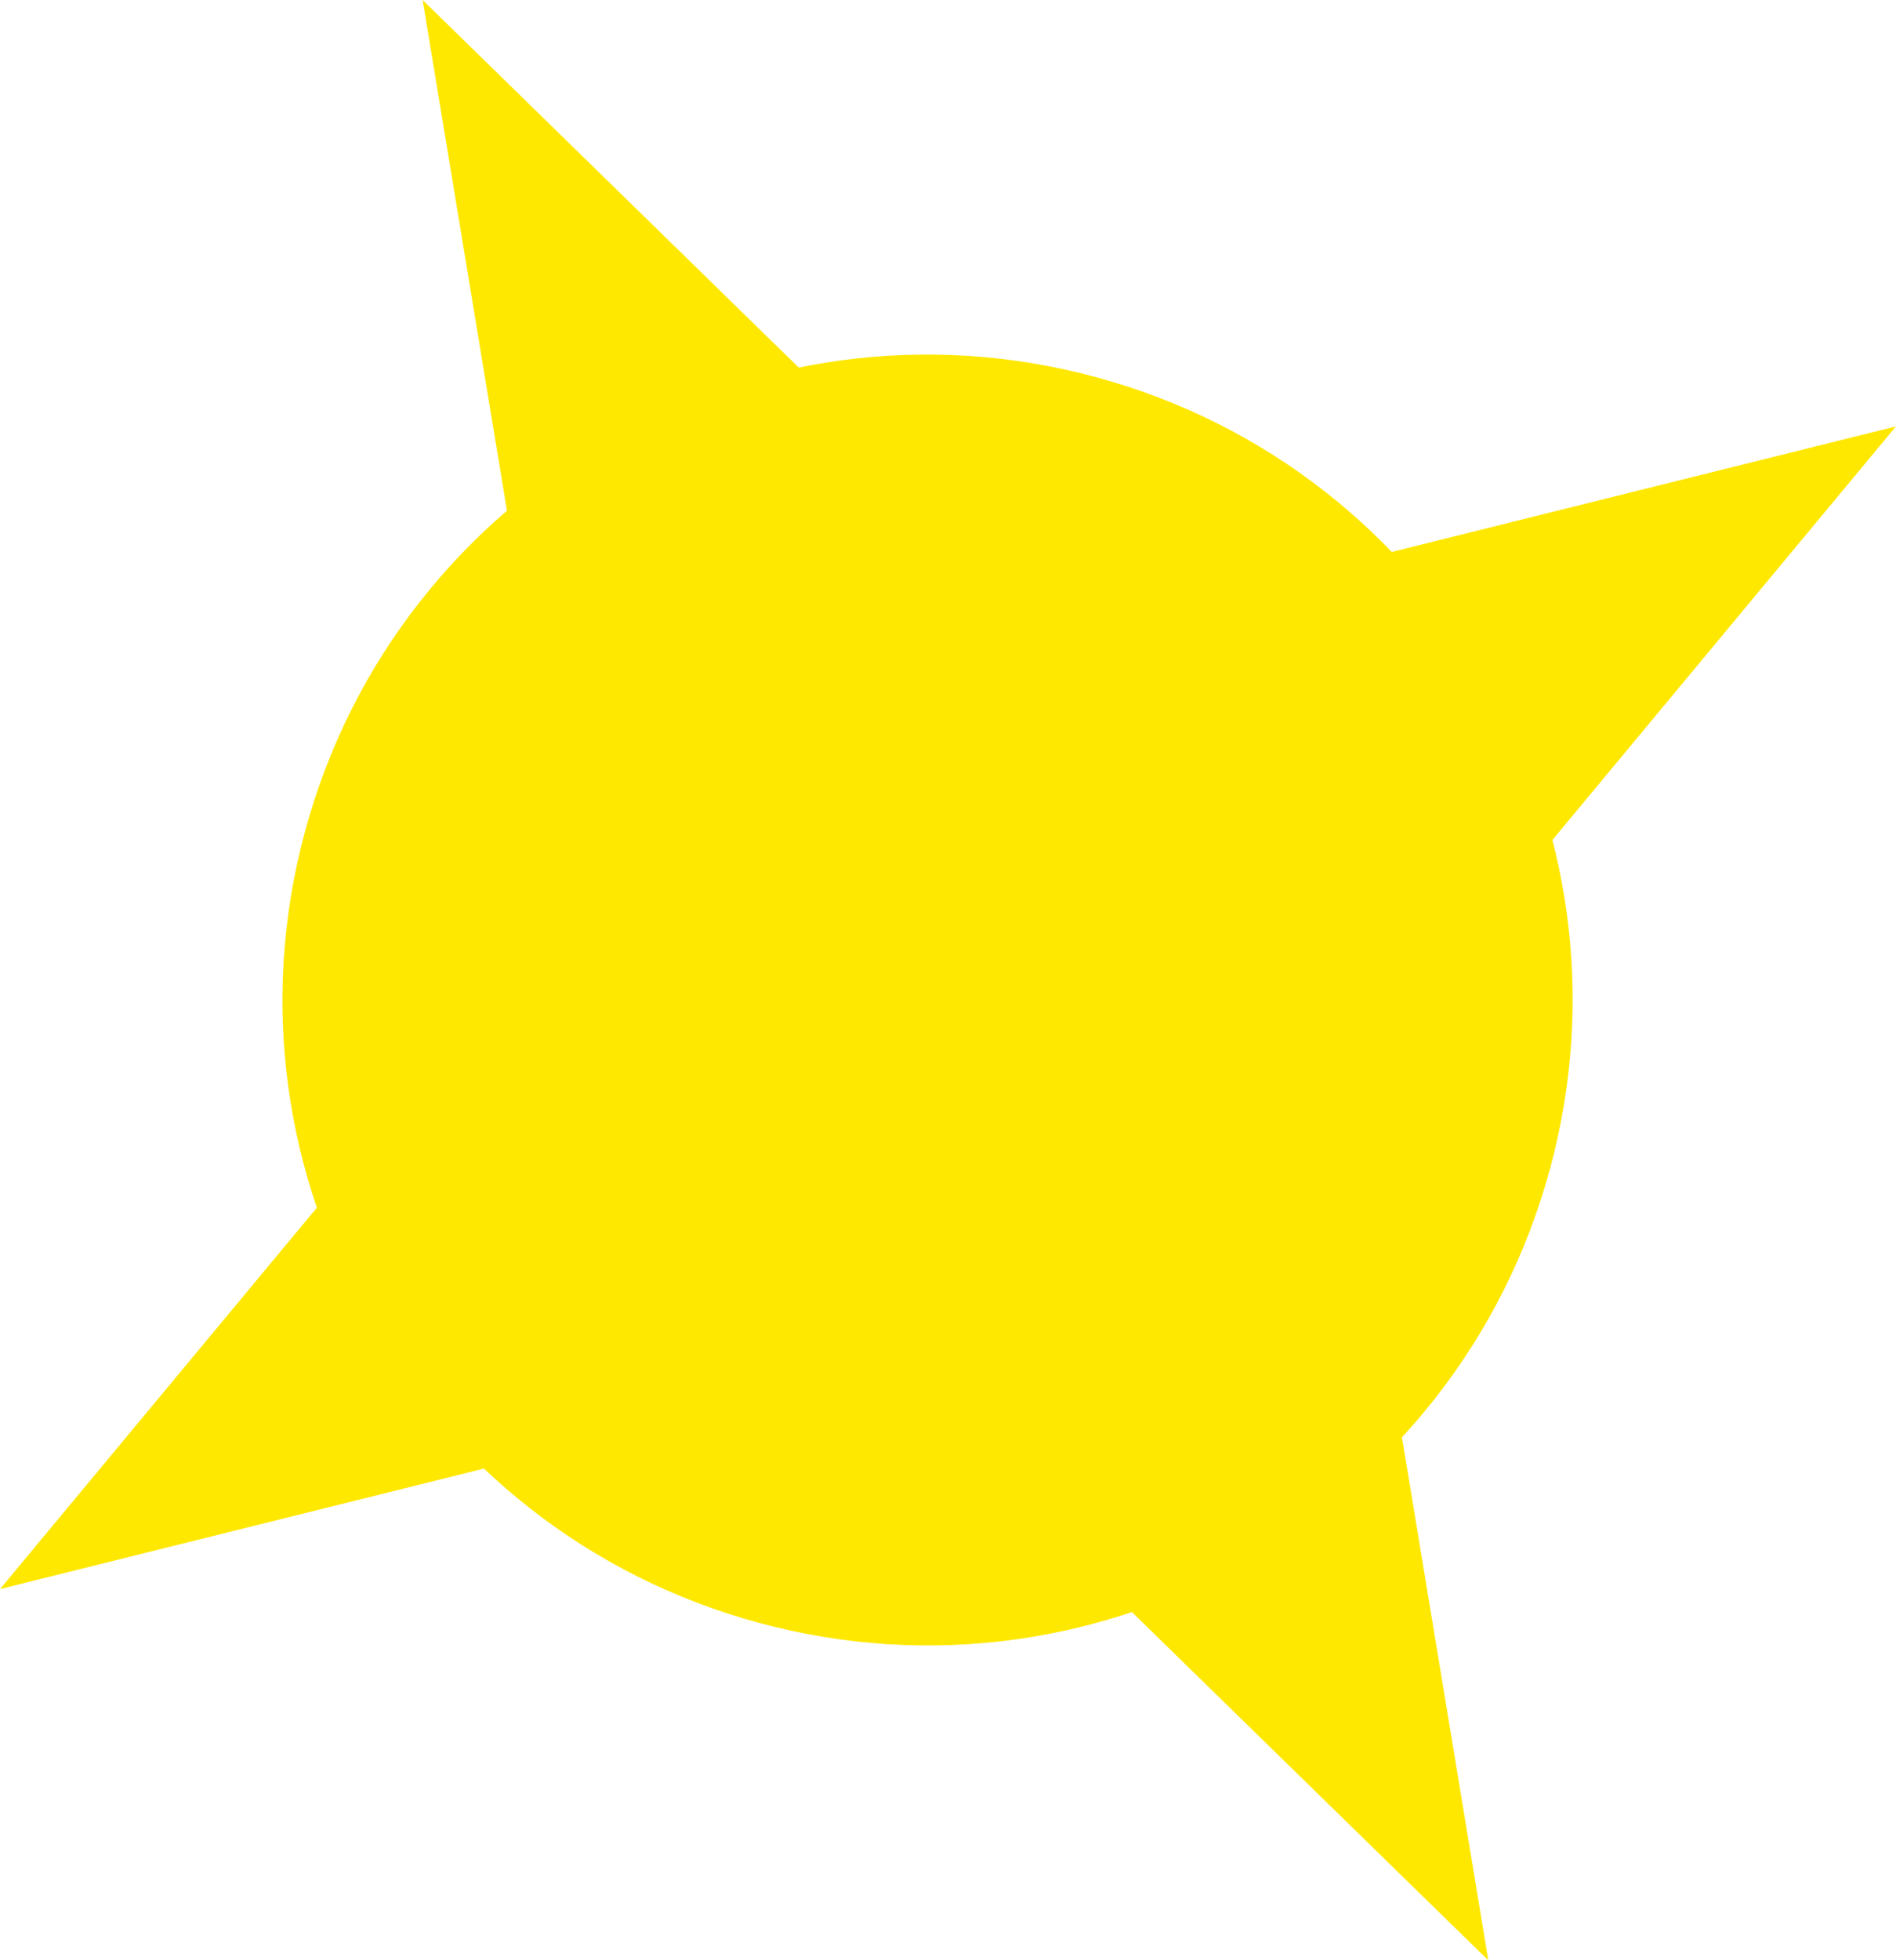 <svg version="1.1" xmlns="http://www.w3.org/2000/svg" xmlns:xlink="http://www.w3.org/1999/xlink" width="79.147" height="81.79" viewBox="0,0,79.147,81.79"><g transform="translate(-208.325,-139.745)"><g data-paper-data="{&quot;isPaintingLayer&quot;:true}" fill="#ffe800" fill-rule="nonzero" stroke="#ffe800" stroke-width="0.5" stroke-linejoin="miter" stroke-miterlimit="10" stroke-dasharray="" stroke-dashoffset="0" style="mix-blend-mode: normal"><path d="M221.302,174.484c3.856,-14.217 18.508,-22.616 32.725,-18.759c14.217,3.856 22.616,18.508 18.759,32.725c-3.856,14.217 -18.508,22.616 -32.725,18.759c-14.217,-3.856 -22.616,-18.508 -18.759,-32.725z" stroke-linecap="butt"/><path d="M230.153,163.549l-3.814,-23.091l17.044,16.648z" stroke-linecap="round"/><path d="M263.672,163.715l23.12,-5.754l-14.96,17.999z" data-paper-data="{&quot;index&quot;:null}" stroke-linecap="round"/><path d="M232.126,199.863l-23.12,5.754l14.96,-17.999z" data-paper-data="{&quot;index&quot;:null}" stroke-linecap="round"/><path d="M266.268,197.732l3.814,23.091l-17.044,-16.648z" data-paper-data="{&quot;index&quot;:null}" stroke-linecap="round"/></g></g></svg>